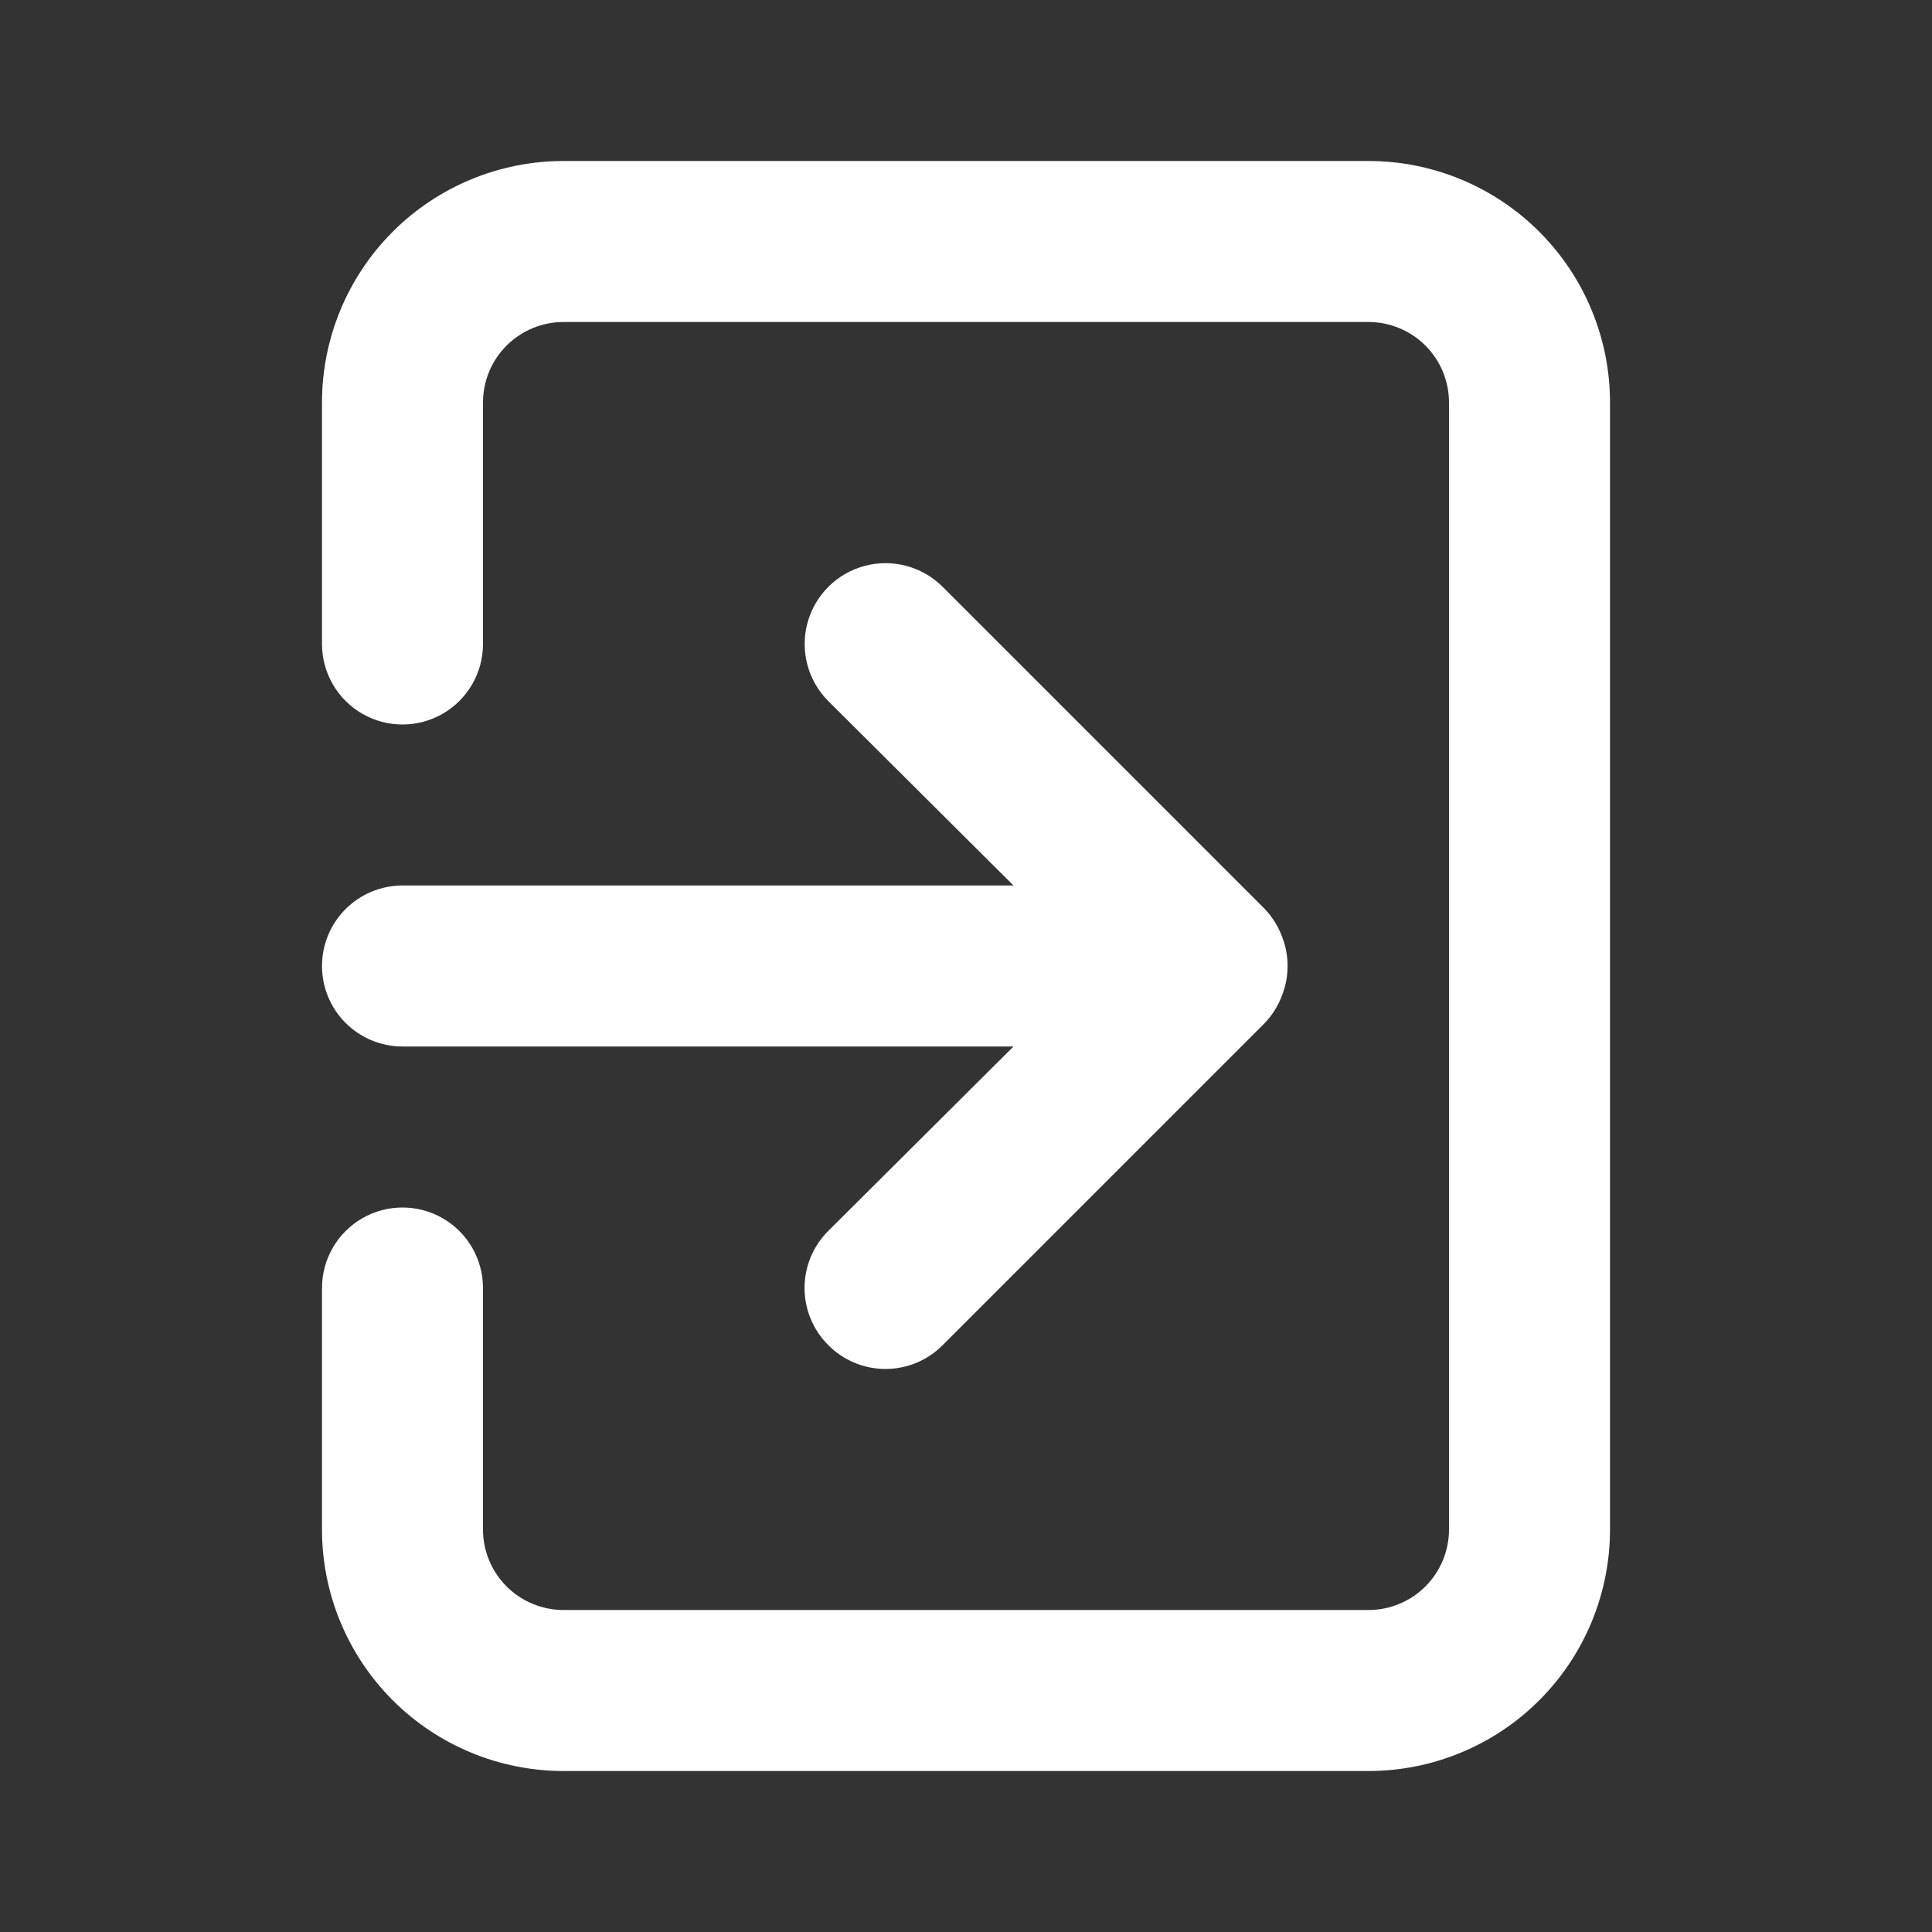 <?xml version="1.0" encoding="UTF-8"?>
<svg width="1200pt" height="1200pt" version="1.1" viewBox="0 0 1200 1200" xmlns="http://www.w3.org/2000/svg">
 <rect x="0" y="0" width="1200" height="1200" fill="#333333" stroke="none"/>
 <path d="m200 600c0 13.262 5.269 25.98 14.645 35.355s22.094 14.645 35.355 14.645h379.5l-115 114.5c-9.465 9.387-14.789 22.168-14.789 35.5s5.324 26.113 14.789 35.5c9.387 9.465 22.168 14.789 35.5 14.789s26.113-5.324 35.5-14.789l200-200c4.551-4.754 8.121-10.363 10.5-16.5 5-12.172 5-25.828 0-38-2.379-6.137-5.949-11.746-10.5-16.5l-200-200c-12.684-12.684-31.168-17.637-48.492-12.992-17.328 4.641-30.859 18.172-35.5 35.5-4.644 17.324 0.309 35.809 12.992 48.492l115 114.5h-379.5c-13.262 0-25.98 5.269-35.355 14.645s-14.645 22.094-14.645 35.355zm650-500h-500c-39.781 0-77.938 15.805-106.07 43.934s-43.934 66.285-43.934 106.07v150c0 17.863 9.531 34.371 25 43.301 15.469 8.934 34.531 8.934 50 0 15.469-8.93 25-25.438 25-43.301v-150c0-13.262 5.269-25.98 14.645-35.355s22.094-14.645 35.355-14.645h500c13.262 0 25.98 5.269 35.355 14.645s14.645 22.094 14.645 35.355v700c0 13.262-5.269 25.98-14.645 35.355s-22.094 14.645-35.355 14.645h-500c-13.262 0-25.98-5.269-35.355-14.645s-14.645-22.094-14.645-35.355v-150c0-17.863-9.531-34.371-25-43.301-15.469-8.934-34.531-8.934-50 0-15.469 8.93-25 25.438-25 43.301v150c0 39.781 15.805 77.938 43.934 106.07s66.285 43.934 106.07 43.934h500c39.781 0 77.938-15.805 106.07-43.934s43.934-66.285 43.934-106.07v-700c0-39.781-15.805-77.938-43.934-106.07s-66.285-43.934-106.07-43.934z" fill="#FFFFFF"/>
</svg>
